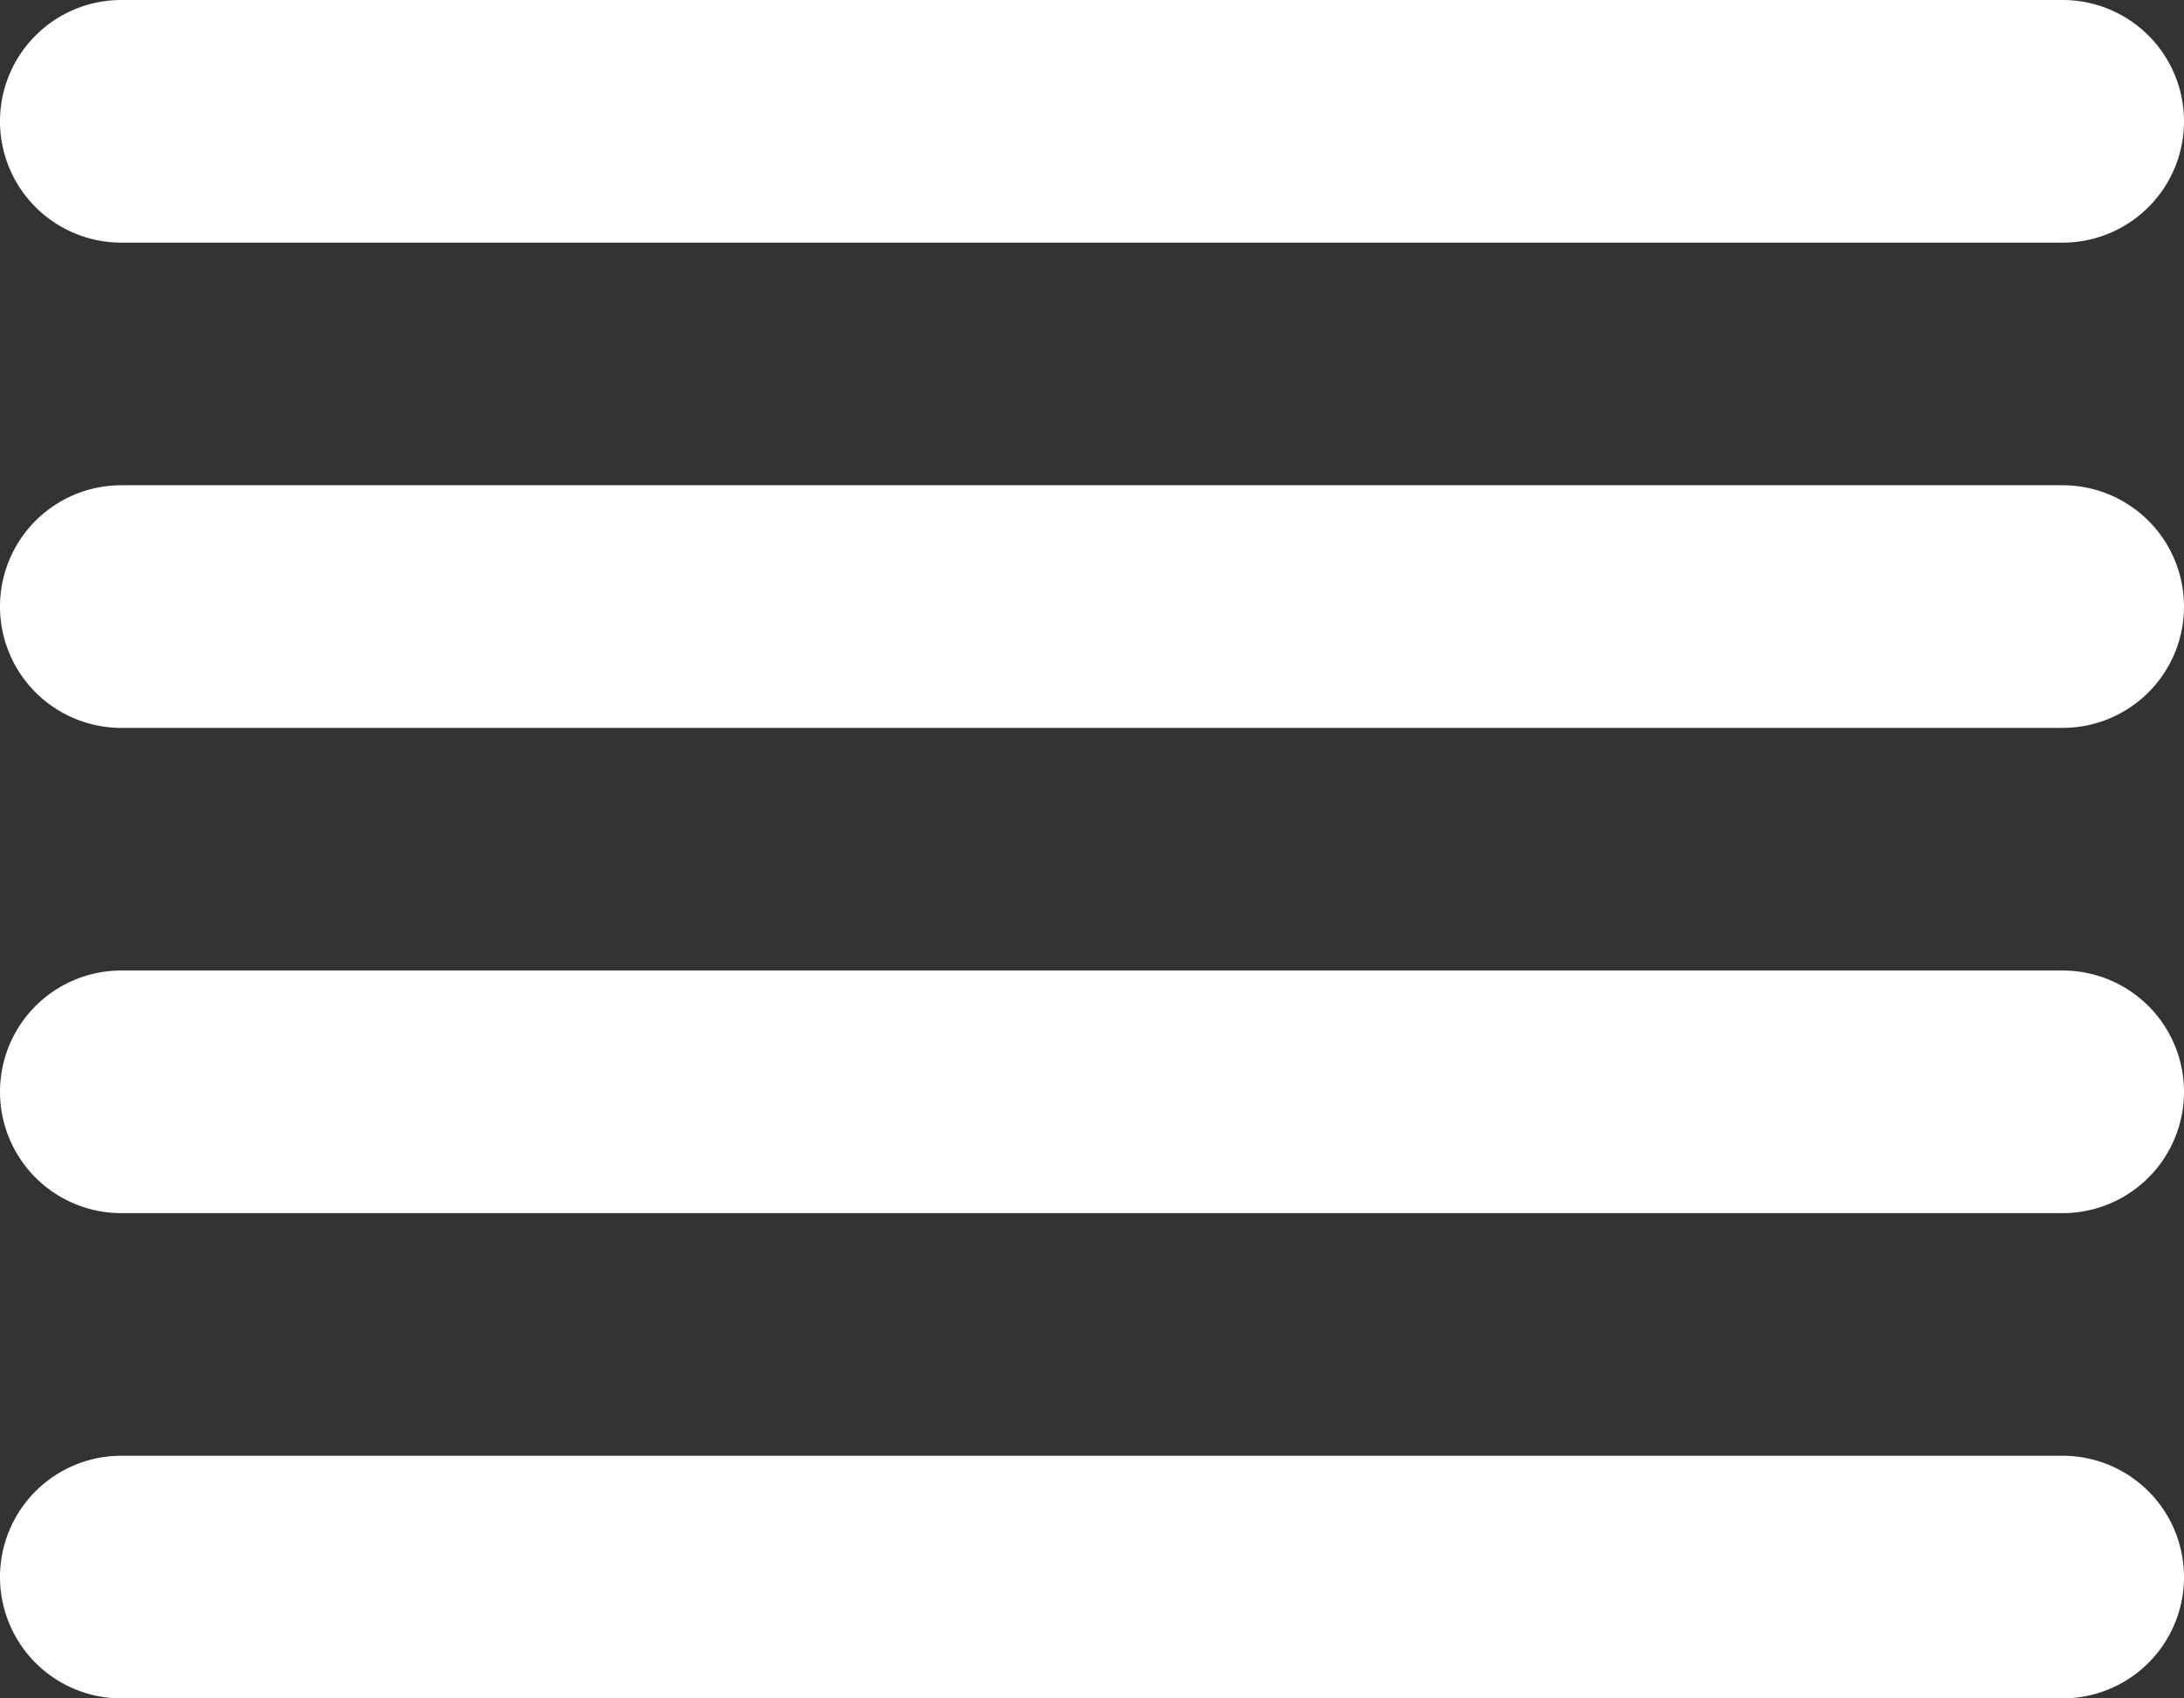 <svg xmlns="http://www.w3.org/2000/svg" width="18" height="14" viewBox="0 0 18 14"><rect x="0" y="0" width="18" height="14" fill="#333333" stroke="none"/><defs><style>.a{fill:#fff;}</style></defs><path class="a" d="M4,15H20a1,1,0,0,0,0-2H4a1,1,0,0,0,0,2Zm0,4H20a1,1,0,0,0,0-2H4a1,1,0,0,0,0,2Zm0-8H20a1,1,0,0,0,0-2H4a1,1,0,0,0,0,2ZM3,6A1,1,0,0,0,4,7H20a1,1,0,0,0,0-2H4A1,1,0,0,0,3,6Z" transform="translate(-3 -5)"/></svg>